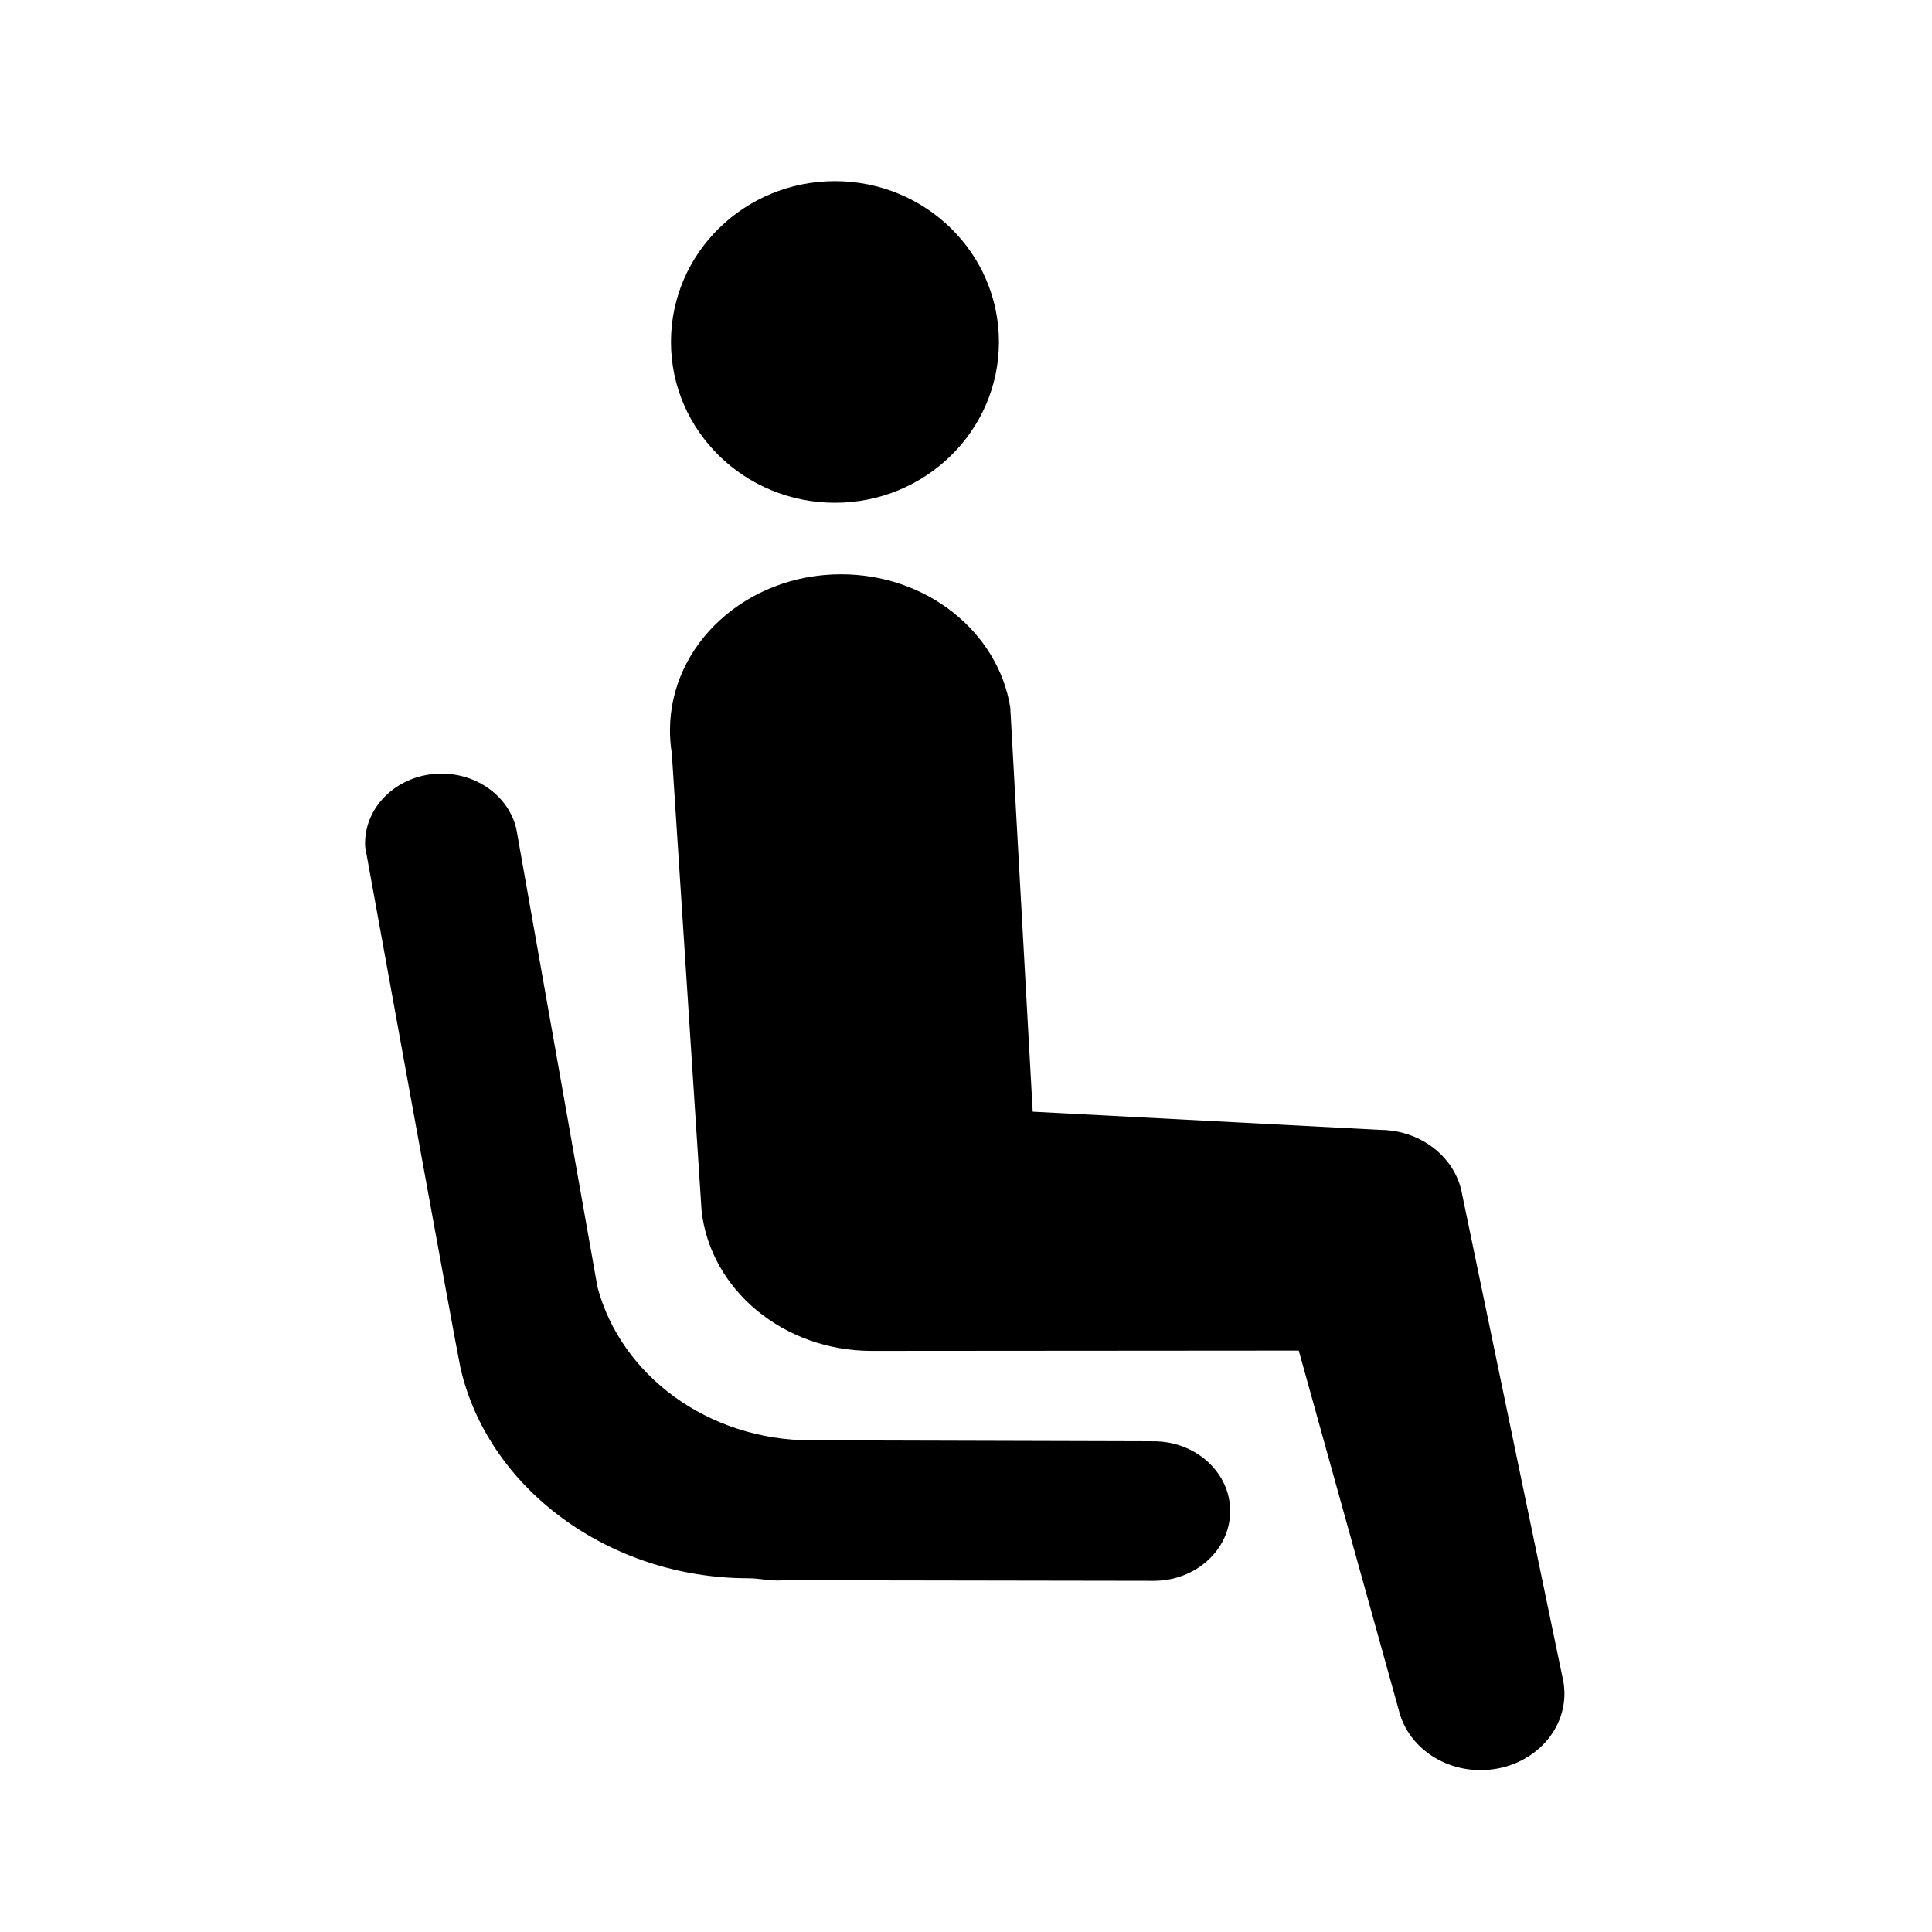 <?xml version="1.0" encoding="UTF-8" standalone="no"?>
<!DOCTYPE svg PUBLIC "-//W3C//DTD SVG 1.1//EN" "http://www.w3.org/Graphics/SVG/1.1/DTD/svg11.dtd">
<svg width="100%" height="100%" viewBox="0 0 417 417" version="1.1" xmlns="http://www.w3.org/2000/svg" xmlns:xlink="http://www.w3.org/1999/xlink" xml:space="preserve" xmlns:serif="http://www.serif.com/" style="fill-rule:evenodd;clip-rule:evenodd;stroke-linejoin:round;stroke-miterlimit:2;">
    <g transform="matrix(4.167,0,0,4.167,0,0)">
        <g id="Sitting" transform="matrix(1,0,0,1,-247.64,-370.945)">
            <g transform="matrix(-8.97715e-19,-0.204,-0.208,-9.50701e-19,290.888,380.327)">
                <path d="M-40.834,-40.834C-63.385,-40.834 -81.667,-22.552 -81.667,-0.001C-81.667,22.551 -63.385,40.834 -40.834,40.834C-18.282,40.834 -0.001,22.551 -0.001,-0.001C-0.001,-22.552 -18.282,-40.834 -40.834,-40.834" style="fill-rule:nonzero;"/>
            </g>
            <g transform="matrix(0.217,0,0,0.198,292.795,422.405)">
                <path d="M0,93.5C-21.142,93.5 -38.532,77.433 -40.623,56.842L-47.731,-62.846C-48.019,-64.8 -48.167,-66.799 -48.167,-68.833C-48.167,-91.384 -29.885,-109.666 -7.333,-109.666C13.167,-109.666 30.139,-94.558 33.056,-74.869L38.417,30.918L121.166,35.666C122.177,35.666 123.171,35.741 124.142,35.886C132.774,37.174 139.604,43.978 140.931,52.597L164.83,178.687C165.159,180.127 165.333,181.626 165.333,183.166C165.333,194.211 156.378,203.166 145.333,203.166C135.739,203.166 127.72,196.408 125.78,187.396L101.917,93.418L0,93.5Z" style="fill-rule:nonzero;"/>
            </g>
        </g>
        <g transform="matrix(0.217,0,0,0.198,59.76,47.331)">
            <g id="Chair">
                <path d="M0,138.001C10.078,138.001 18.25,146.172 18.25,156.25C18.25,166.329 10.078,174.5 0,174.5L-88.495,174.345C-91.202,174.667 -93.956,173.833 -96.749,173.833C-130.175,173.833 -159.062,150.124 -165.512,118.606C-166.433,114.104 -188.228,-17.507 -188.228,-17.507C-188.243,-17.808 -188.25,-18.111 -188.25,-18.416C-188.25,-28.495 -180.079,-36.666 -170,-36.666C-161.224,-36.666 -153.895,-30.471 -152.147,-22.216L-132.782,97.633C-127.217,120.653 -106.481,137.752 -81.75,137.752L0,138.001Z" style="fill-rule:nonzero;"/>
            </g>
        </g>
    </g>
</svg>
